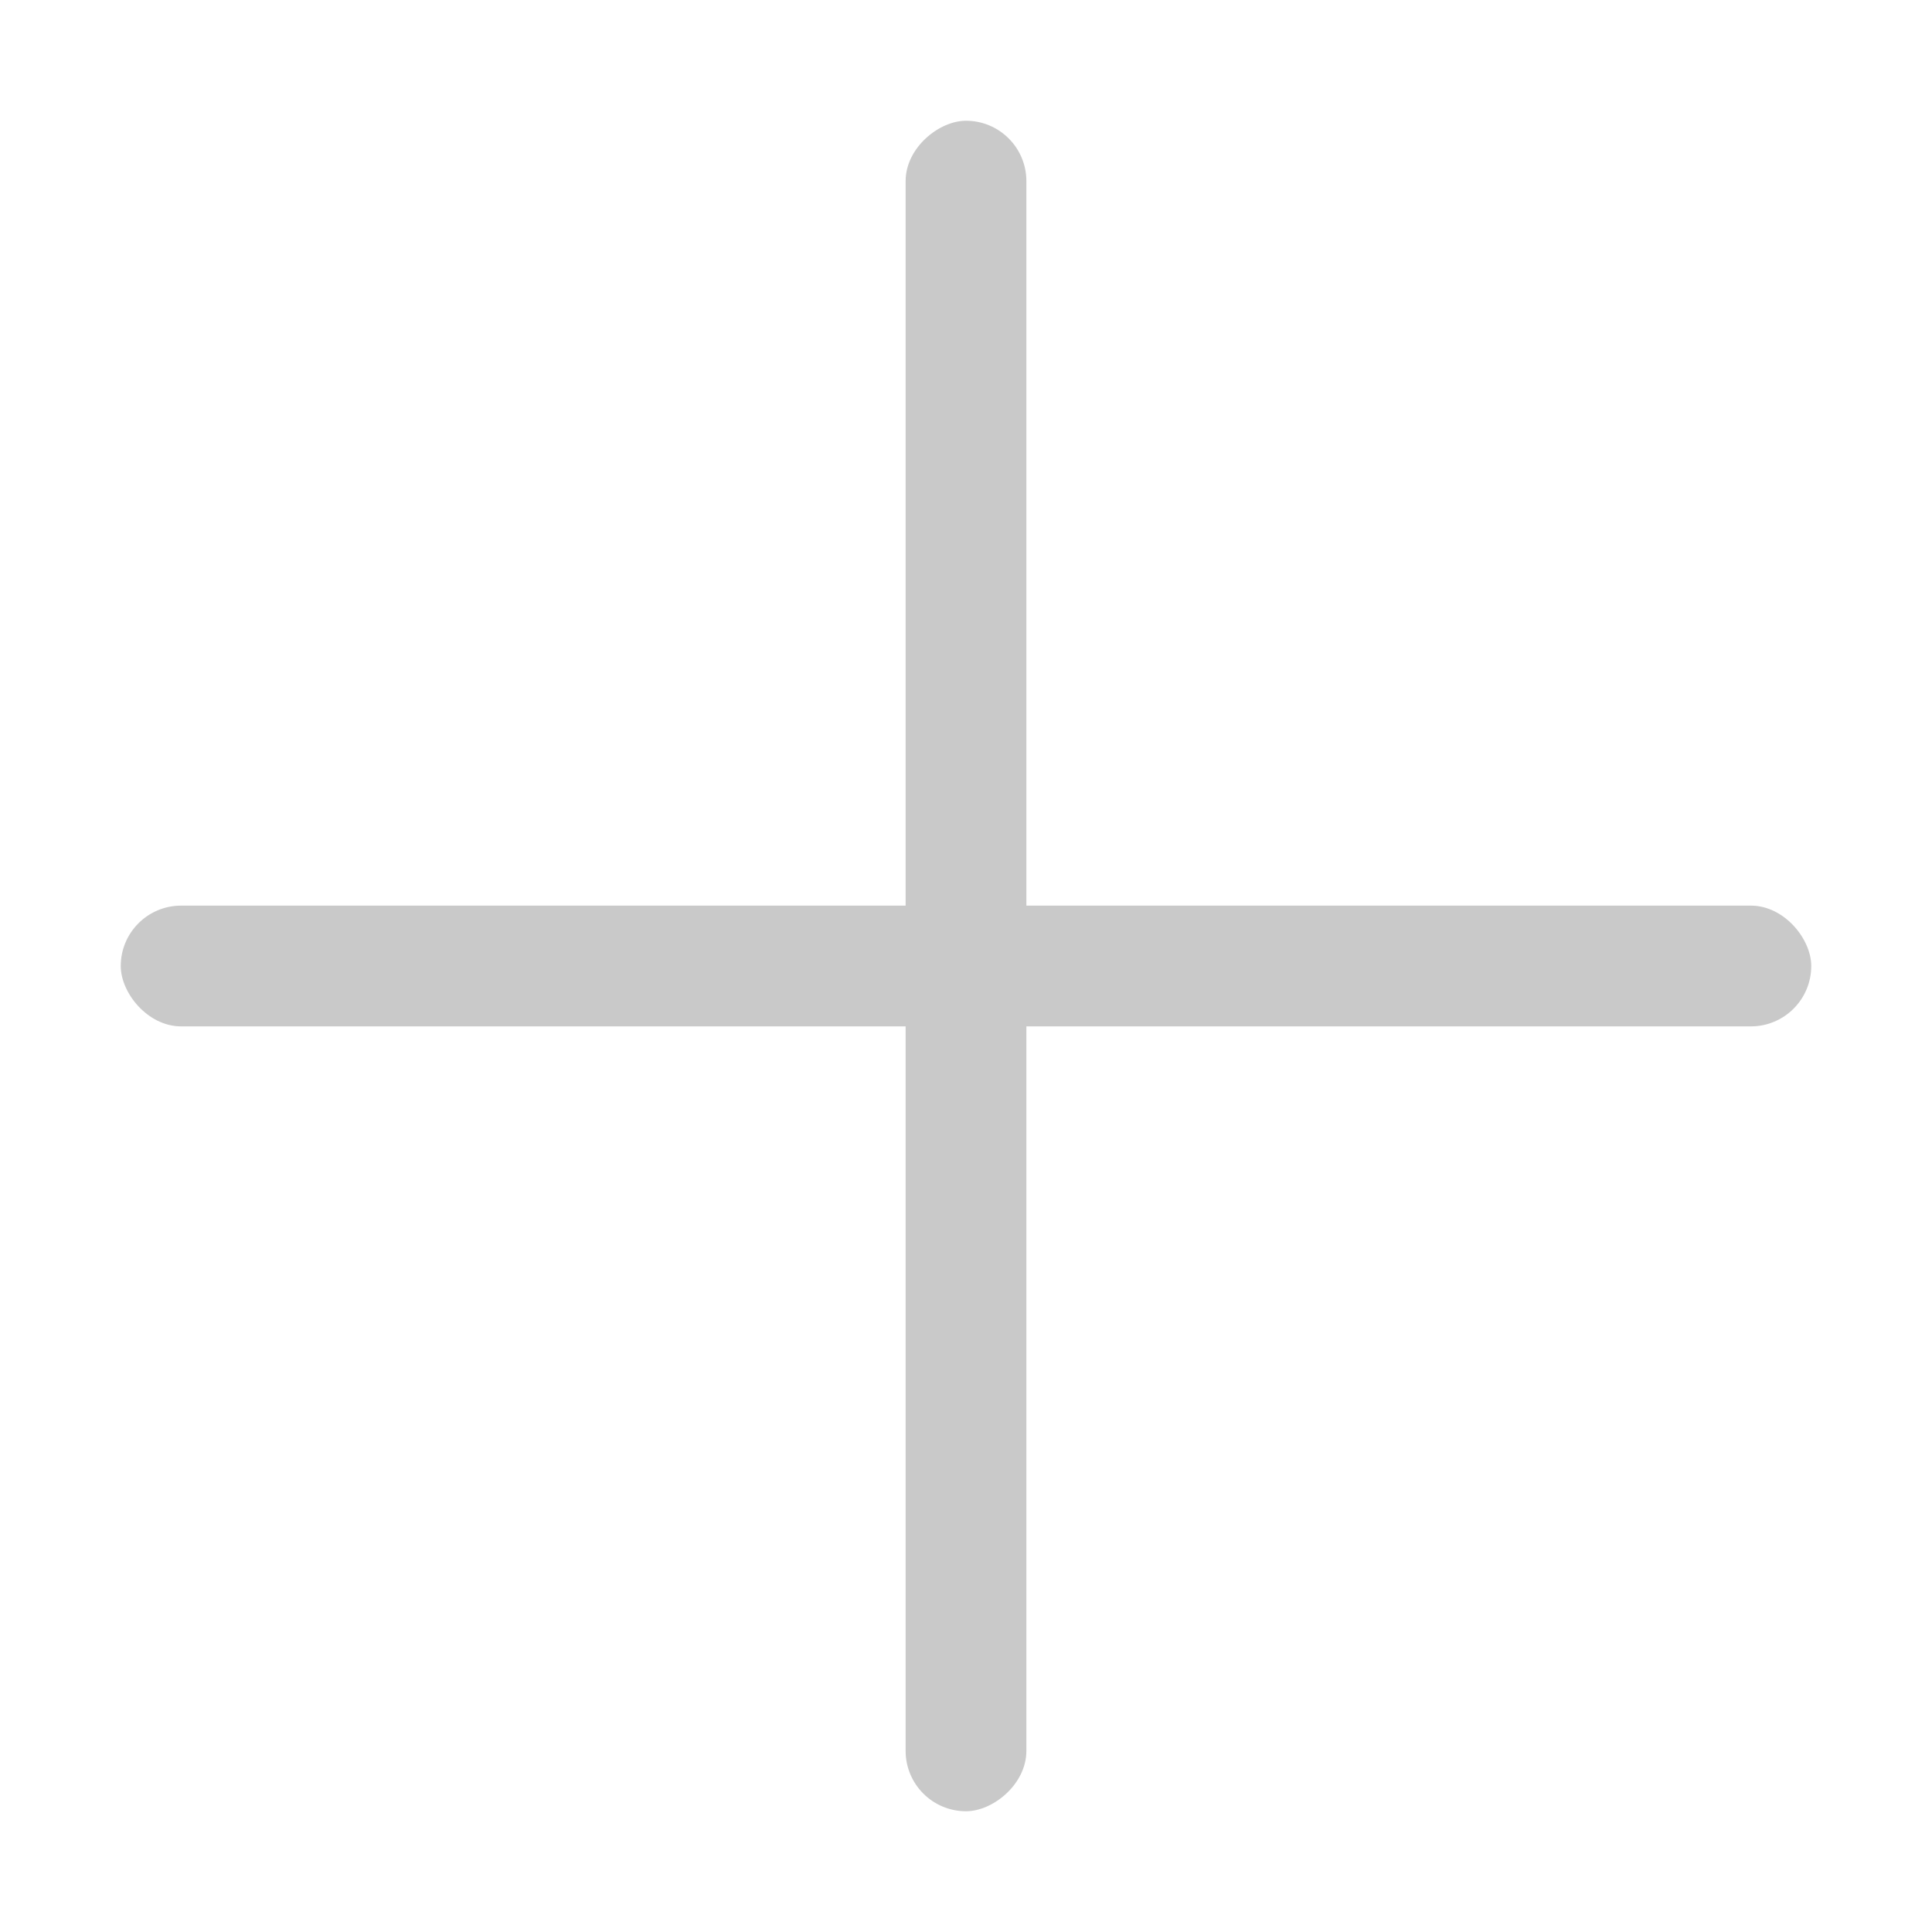 <?xml version="1.0" encoding="UTF-8"?>
<svg width="32px" height="32px" viewBox="0 0 32 32" version="1.1" xmlns="http://www.w3.org/2000/svg" xmlns:xlink="http://www.w3.org/1999/xlink">
    <!-- Generator: Sketch 43.1 (39012) - http://www.bohemiancoding.com/sketch -->
    <title>ic_弹窗_添加_normal</title>
    <desc>Created with Sketch.</desc>
    <defs></defs>
    <g id="Symbols" stroke="none" stroke-width="1" fill="none" fill-rule="evenodd">
        <g id="ic_弹窗_添加_normal">
            <g>
                <rect id="Rectangle" fill-opacity="0" fill="#D8D8D8" x="0" y="0" width="32" height="32"></rect>
                <rect id="Rectangle-8" fill="#C9C9C9" x="2" y="15" width="28" height="2" rx="1"></rect>
                <rect id="Rectangle-8" fill="#C9C9C9" transform="translate(16, 16) rotate(90) translate(-16, -16) " x="2" y="15" width="28" height="2" rx="1"></rect>
            </g>
        </g>
    </g>
</svg>